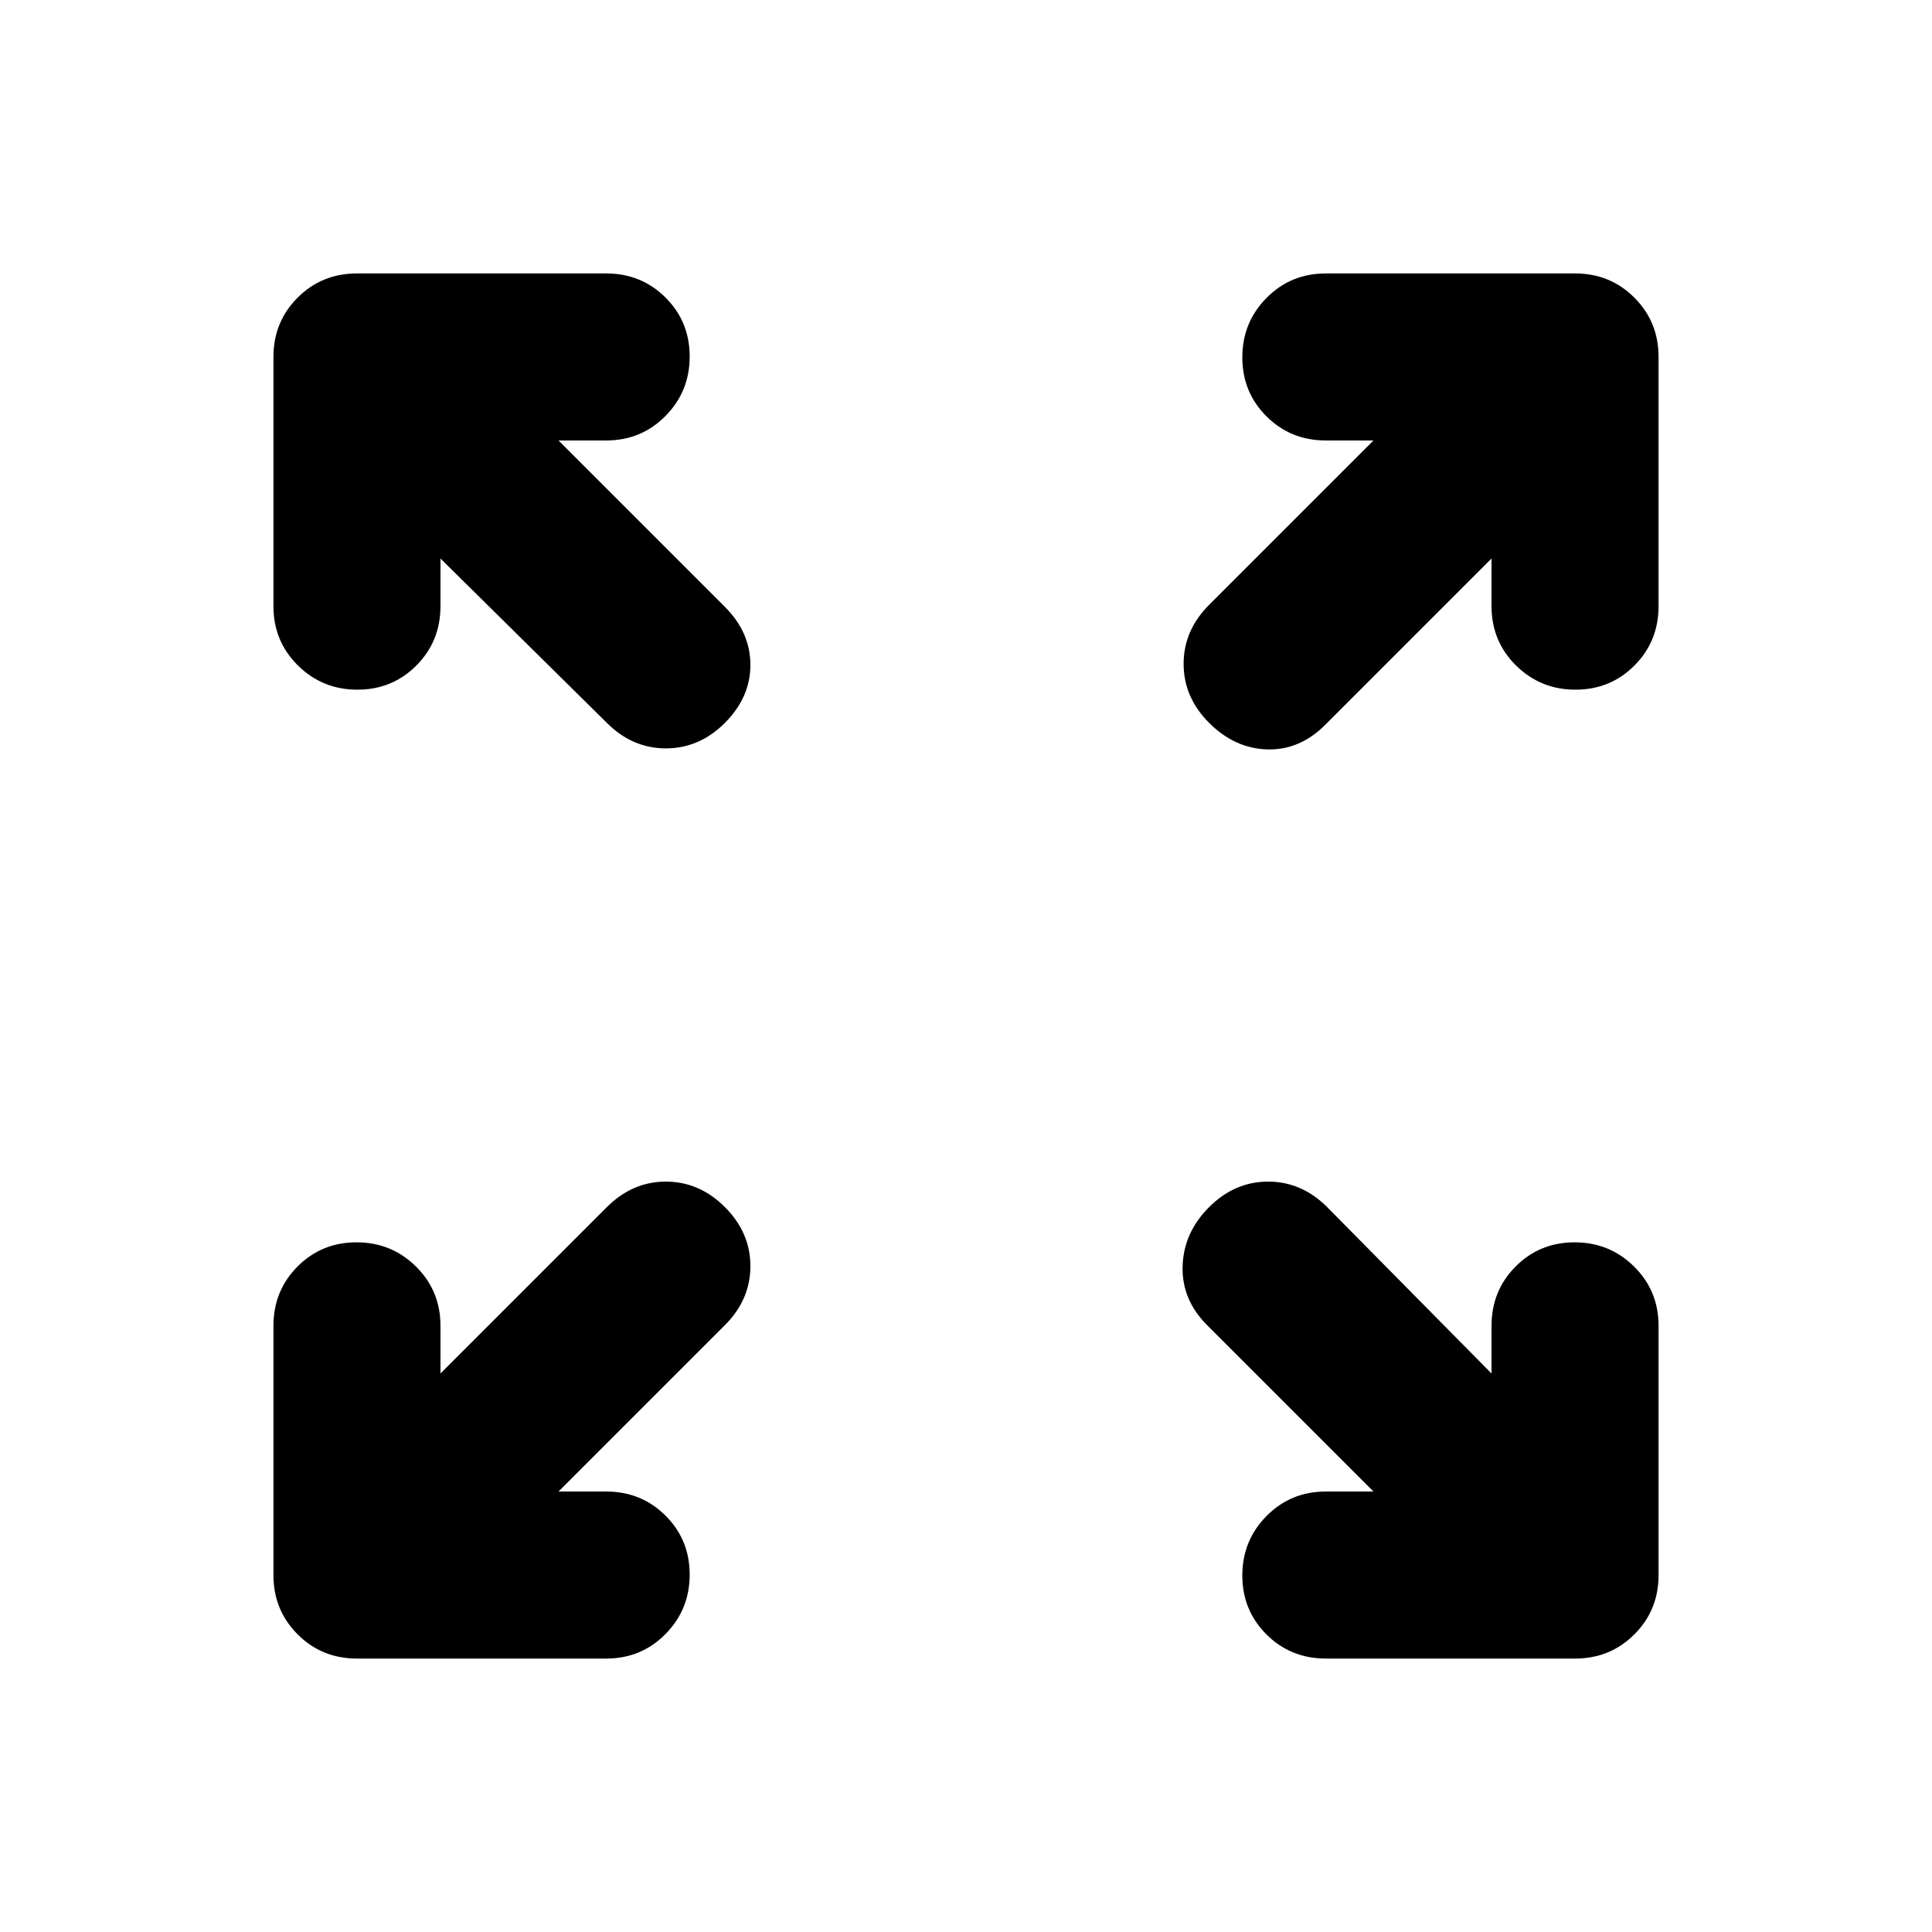 <svg xmlns="http://www.w3.org/2000/svg" height="20" viewBox="0 -960 960 960" width="20"><path d="M277.522-218.87h23.674q17.452 0 29.476 11.964 12.024 11.963 12.024 29.326t-12.024 29.537q-12.024 12.174-29.476 12.174H177.37q-17.453 0-29.477-12.024-12.024-12.024-12.024-29.477v-123.826q0-17.452 11.964-29.476 11.963-12.024 29.326-12.024t29.537 12.024q12.174 12.024 12.174 29.476v23.674l82.673-82.674q12.674-12.674 29.327-12.674 16.652 0 29.326 12.674t12.674 29.326q0 16.653-12.674 29.327l-82.674 82.673Zm404.956 0-82.674-82.673q-12.674-12.674-12.174-29.327.5-16.652 13.174-29.326t29.326-12.674q16.653 0 29.327 12.674l81.673 82.674v-23.674q0-17.452 11.964-29.476 11.963-12.024 29.326-12.024t29.537 12.024q12.174 12.024 12.174 29.476v123.826q0 17.453-12.024 29.477-12.024 12.024-29.477 12.024H658.804q-17.452 0-29.476-11.964-12.024-11.963-12.024-29.326t12.024-29.537q12.024-12.174 29.476-12.174h23.674ZM218.87-682.478v23.674q0 17.452-11.964 29.476-11.963 12.024-29.326 12.024t-29.537-12.024q-12.174-12.024-12.174-29.476V-782.63q0-17.453 12.024-29.477 12.024-12.024 29.477-12.024h123.826q17.452 0 29.476 11.964 12.024 11.963 12.024 29.326t-12.024 29.537q-12.024 12.174-29.476 12.174h-23.674l82.674 82.673q12.674 12.674 12.674 28.827 0 16.152-12.674 28.826T330.87-588.13q-16.653 0-29.327-12.674l-82.673-81.674Zm522.26 0-82.673 82.674q-12.674 12.674-28.827 12.174-16.152-.5-28.826-13.174T588.13-630.13q0-16.653 12.674-29.327l81.674-81.673h-23.674q-17.452 0-29.476-11.964-12.024-11.963-12.024-29.326t12.024-29.537q12.024-12.174 29.476-12.174H782.63q17.453 0 29.477 12.024 12.024 12.024 12.024 29.477v123.826q0 17.452-11.964 29.476-11.963 12.024-29.326 12.024t-29.537-12.024q-12.174-12.024-12.174-29.476v-23.674Z"/></svg>
